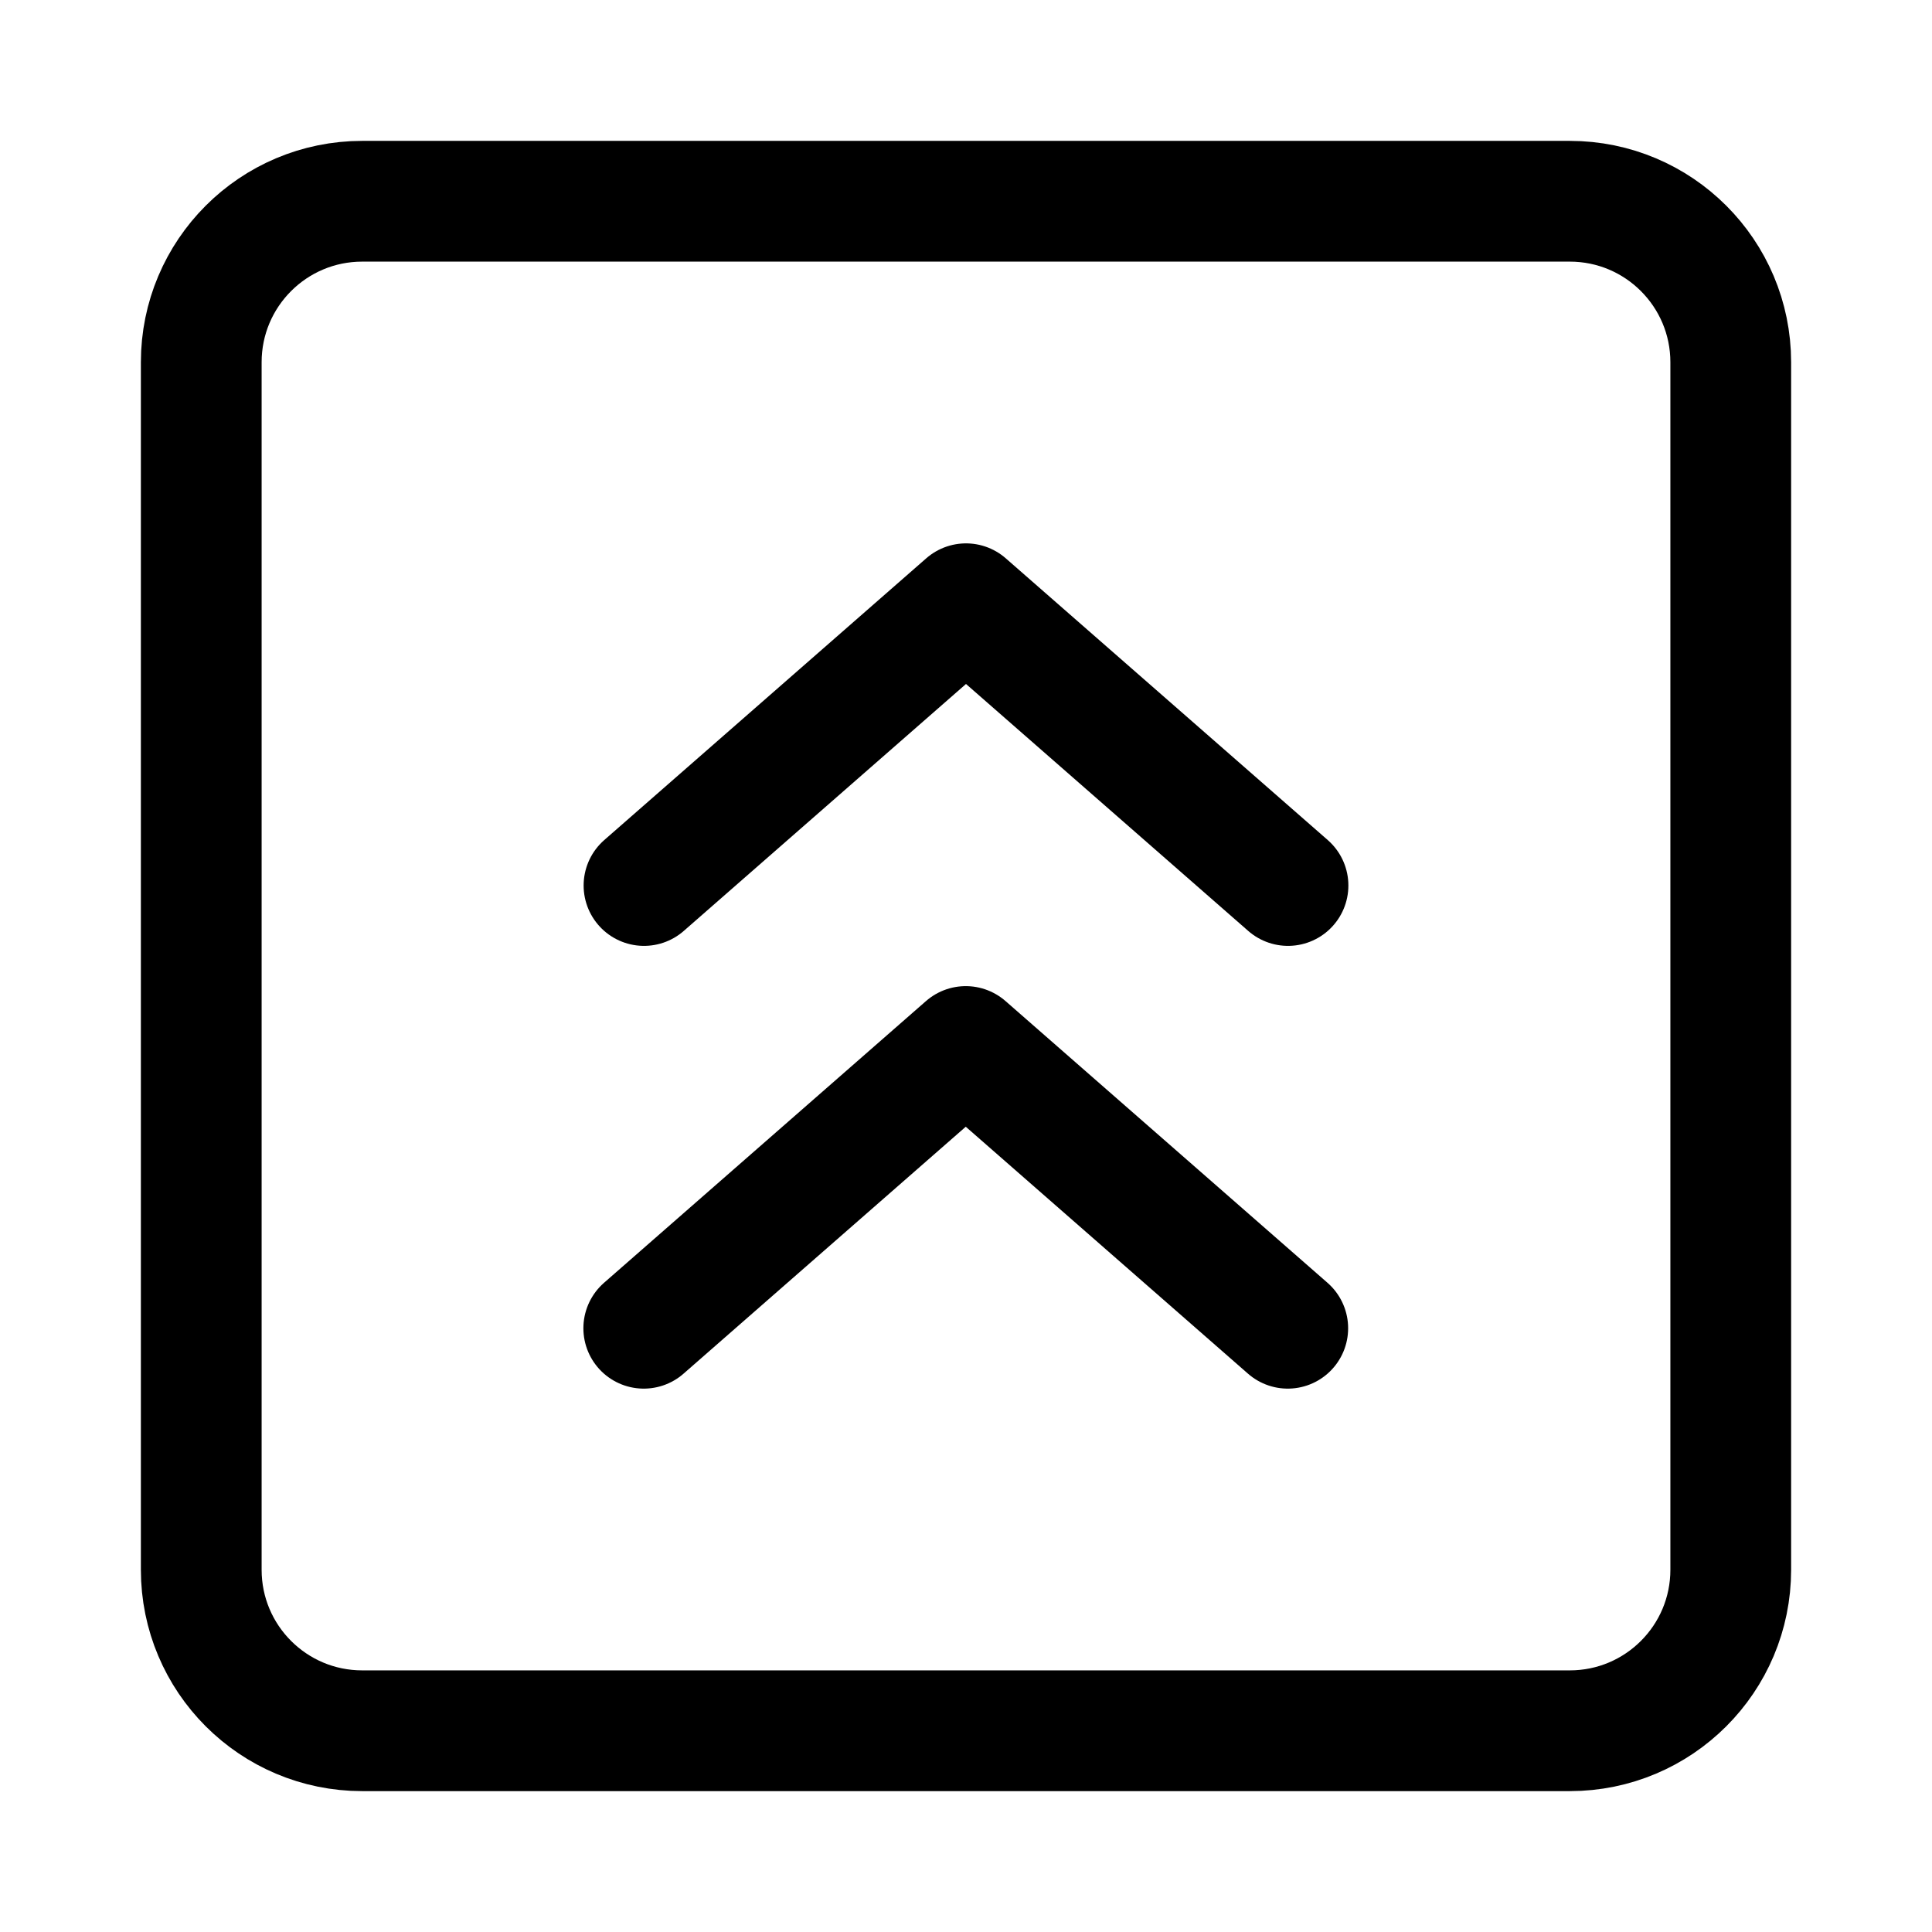 <svg width="24" height="24" viewBox="0 0 24 24" fill="none" xmlns="http://www.w3.org/2000/svg">
    <path d="M21.5 4.5V19.5C21.5 20.605 20.605 21.5 19.5 21.5H4.5C3.395 21.5 2.5 20.605 2.5 19.5V4.5C2.5 3.395 3.395 2.5 4.5 2.5H19.5C20.605 2.5 21.5 3.395 21.5 4.5Z"
          stroke="currentColor" stroke-width="1.5" stroke-linejoin="round"/>
    <path d="M16 11L12 7.5L8 11" stroke="currentColor" stroke-width="1.5" stroke-linecap="round"
          stroke-linejoin="round"/>
    <path d="M15.997 16.5L11.997 13L7.997 16.5" stroke="currentColor" stroke-width="1.5" stroke-linecap="round"
          stroke-linejoin="round"/>
</svg>

